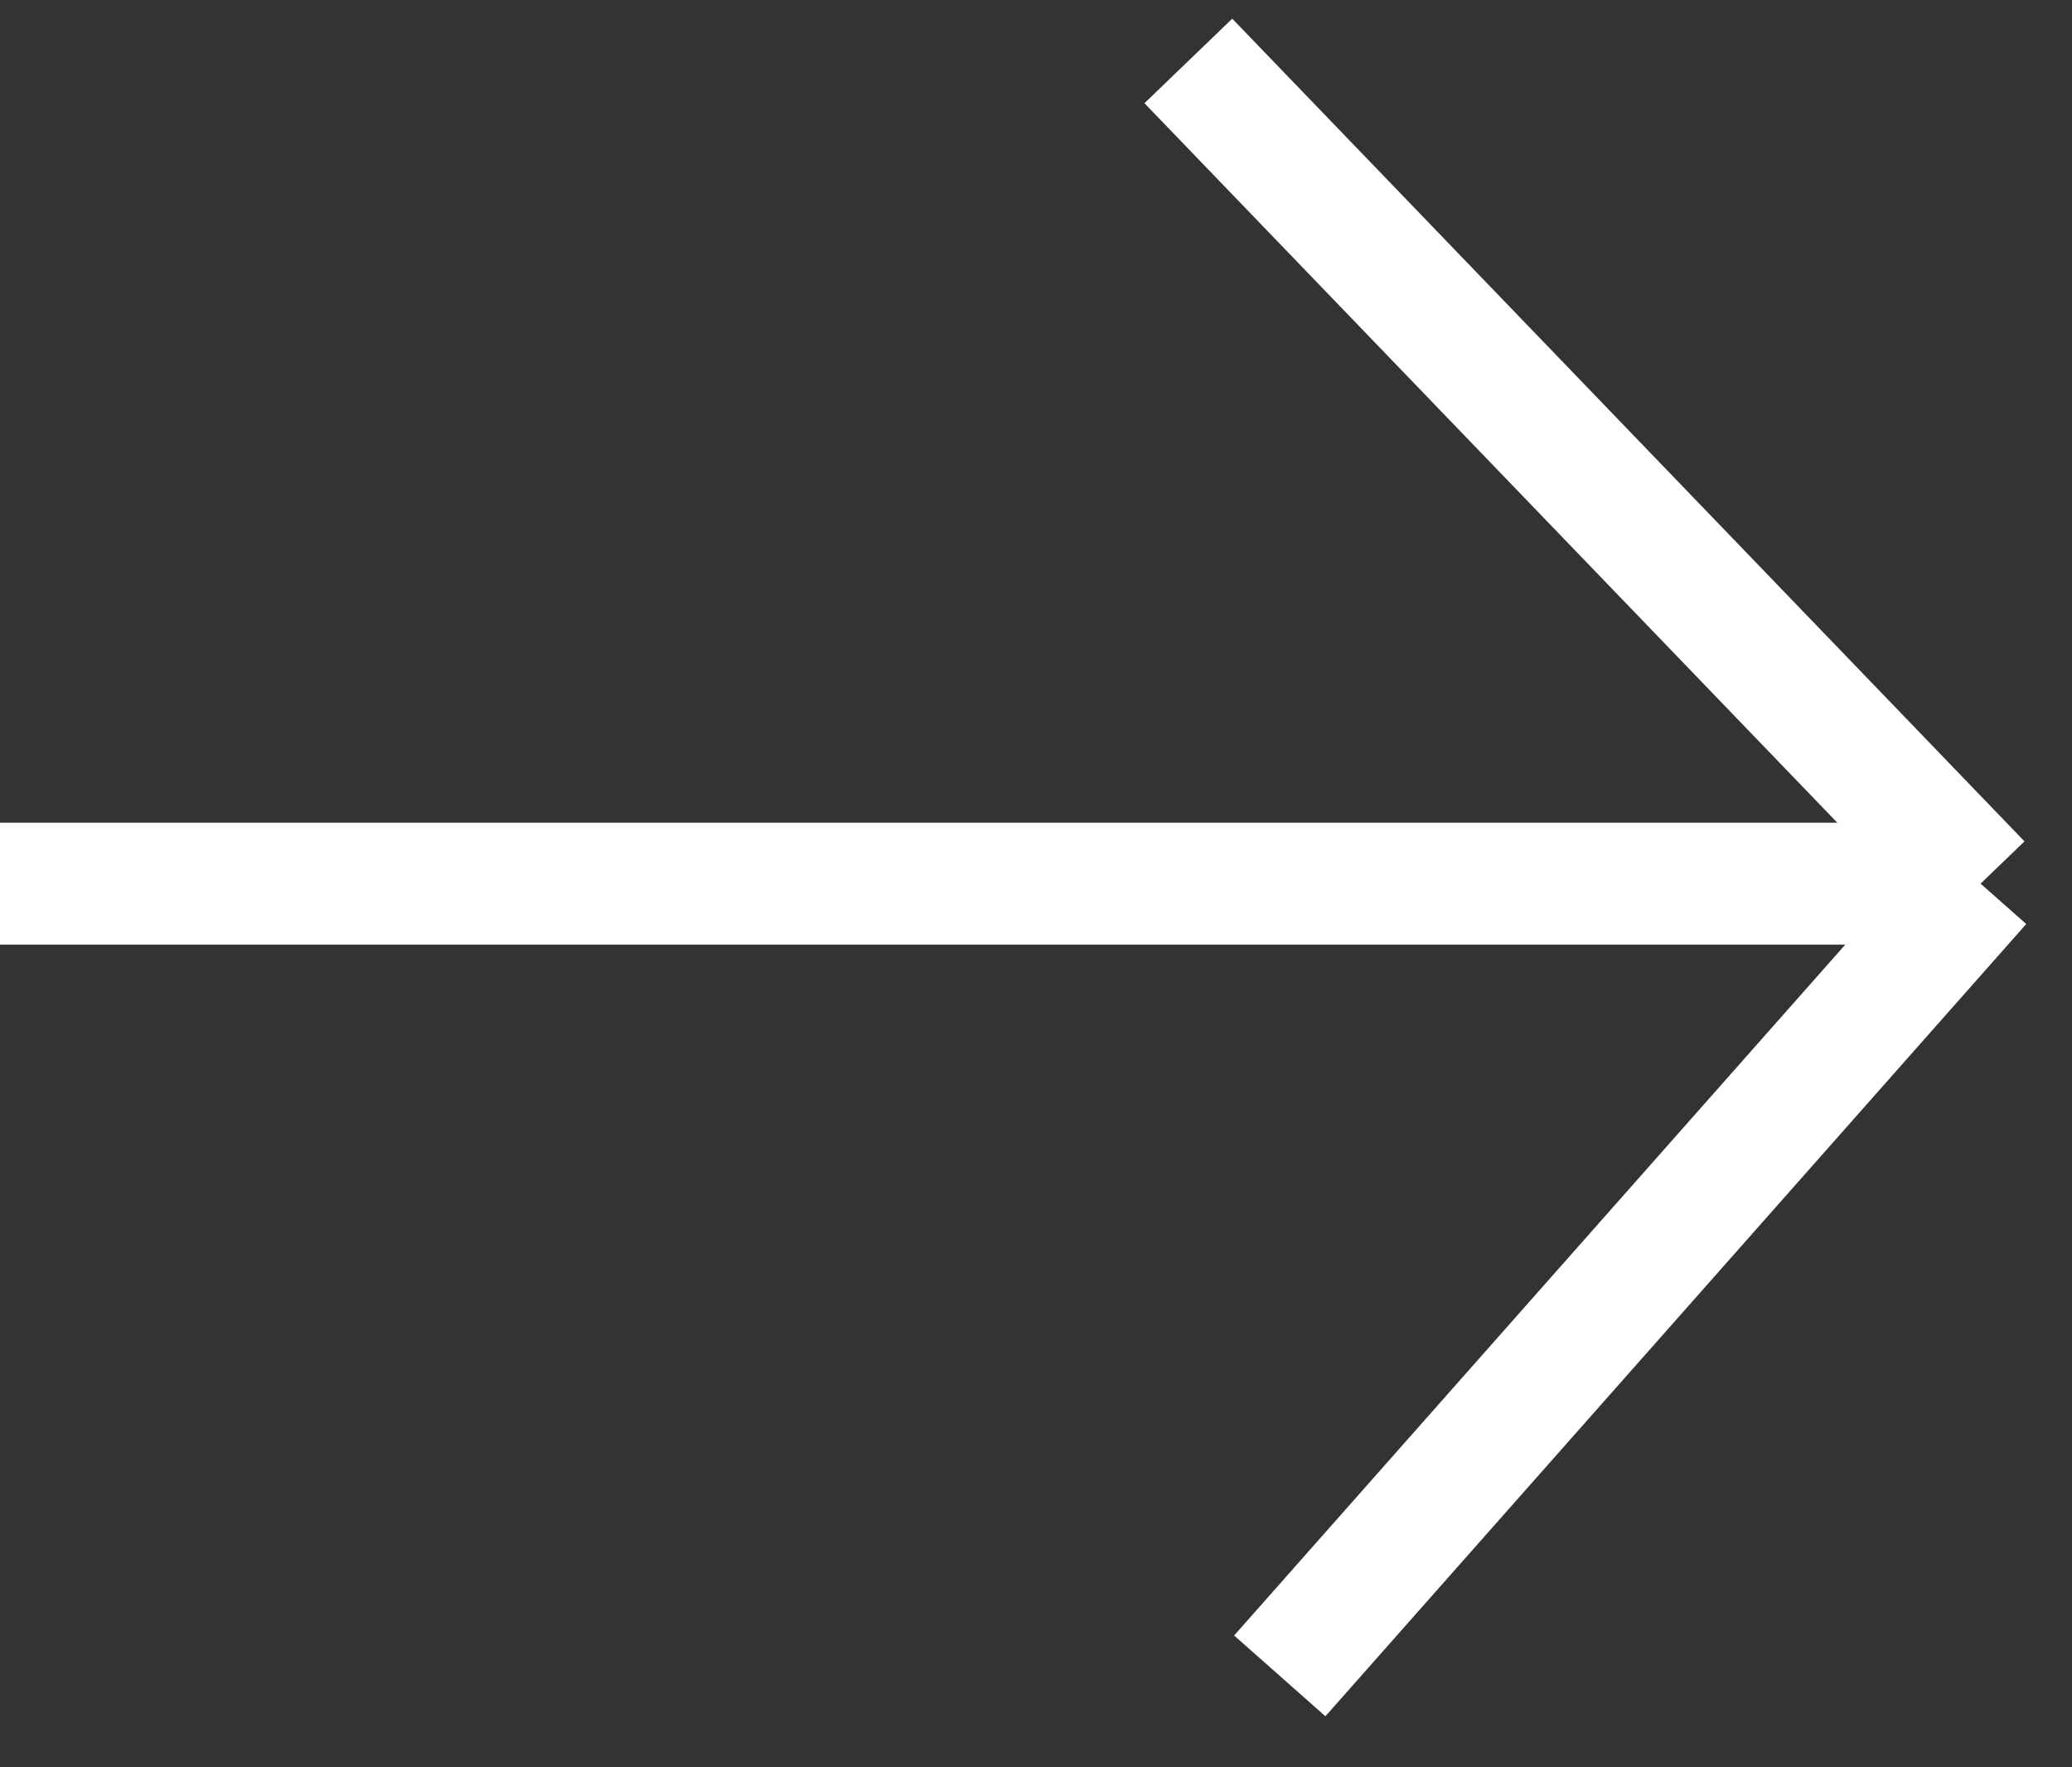 <svg width="34" height="29" viewBox="0 0 34 29" fill="none" xmlns="http://www.w3.org/2000/svg">
<rect x="0" y="0" width="34" height="29" fill="#333333" stroke="none"/>
<path d="M0 14.5H32.5M32.5 14.5L19.5 1M32.5 14.5L21 27.5" stroke="white" stroke-width="2"/>
</svg>

